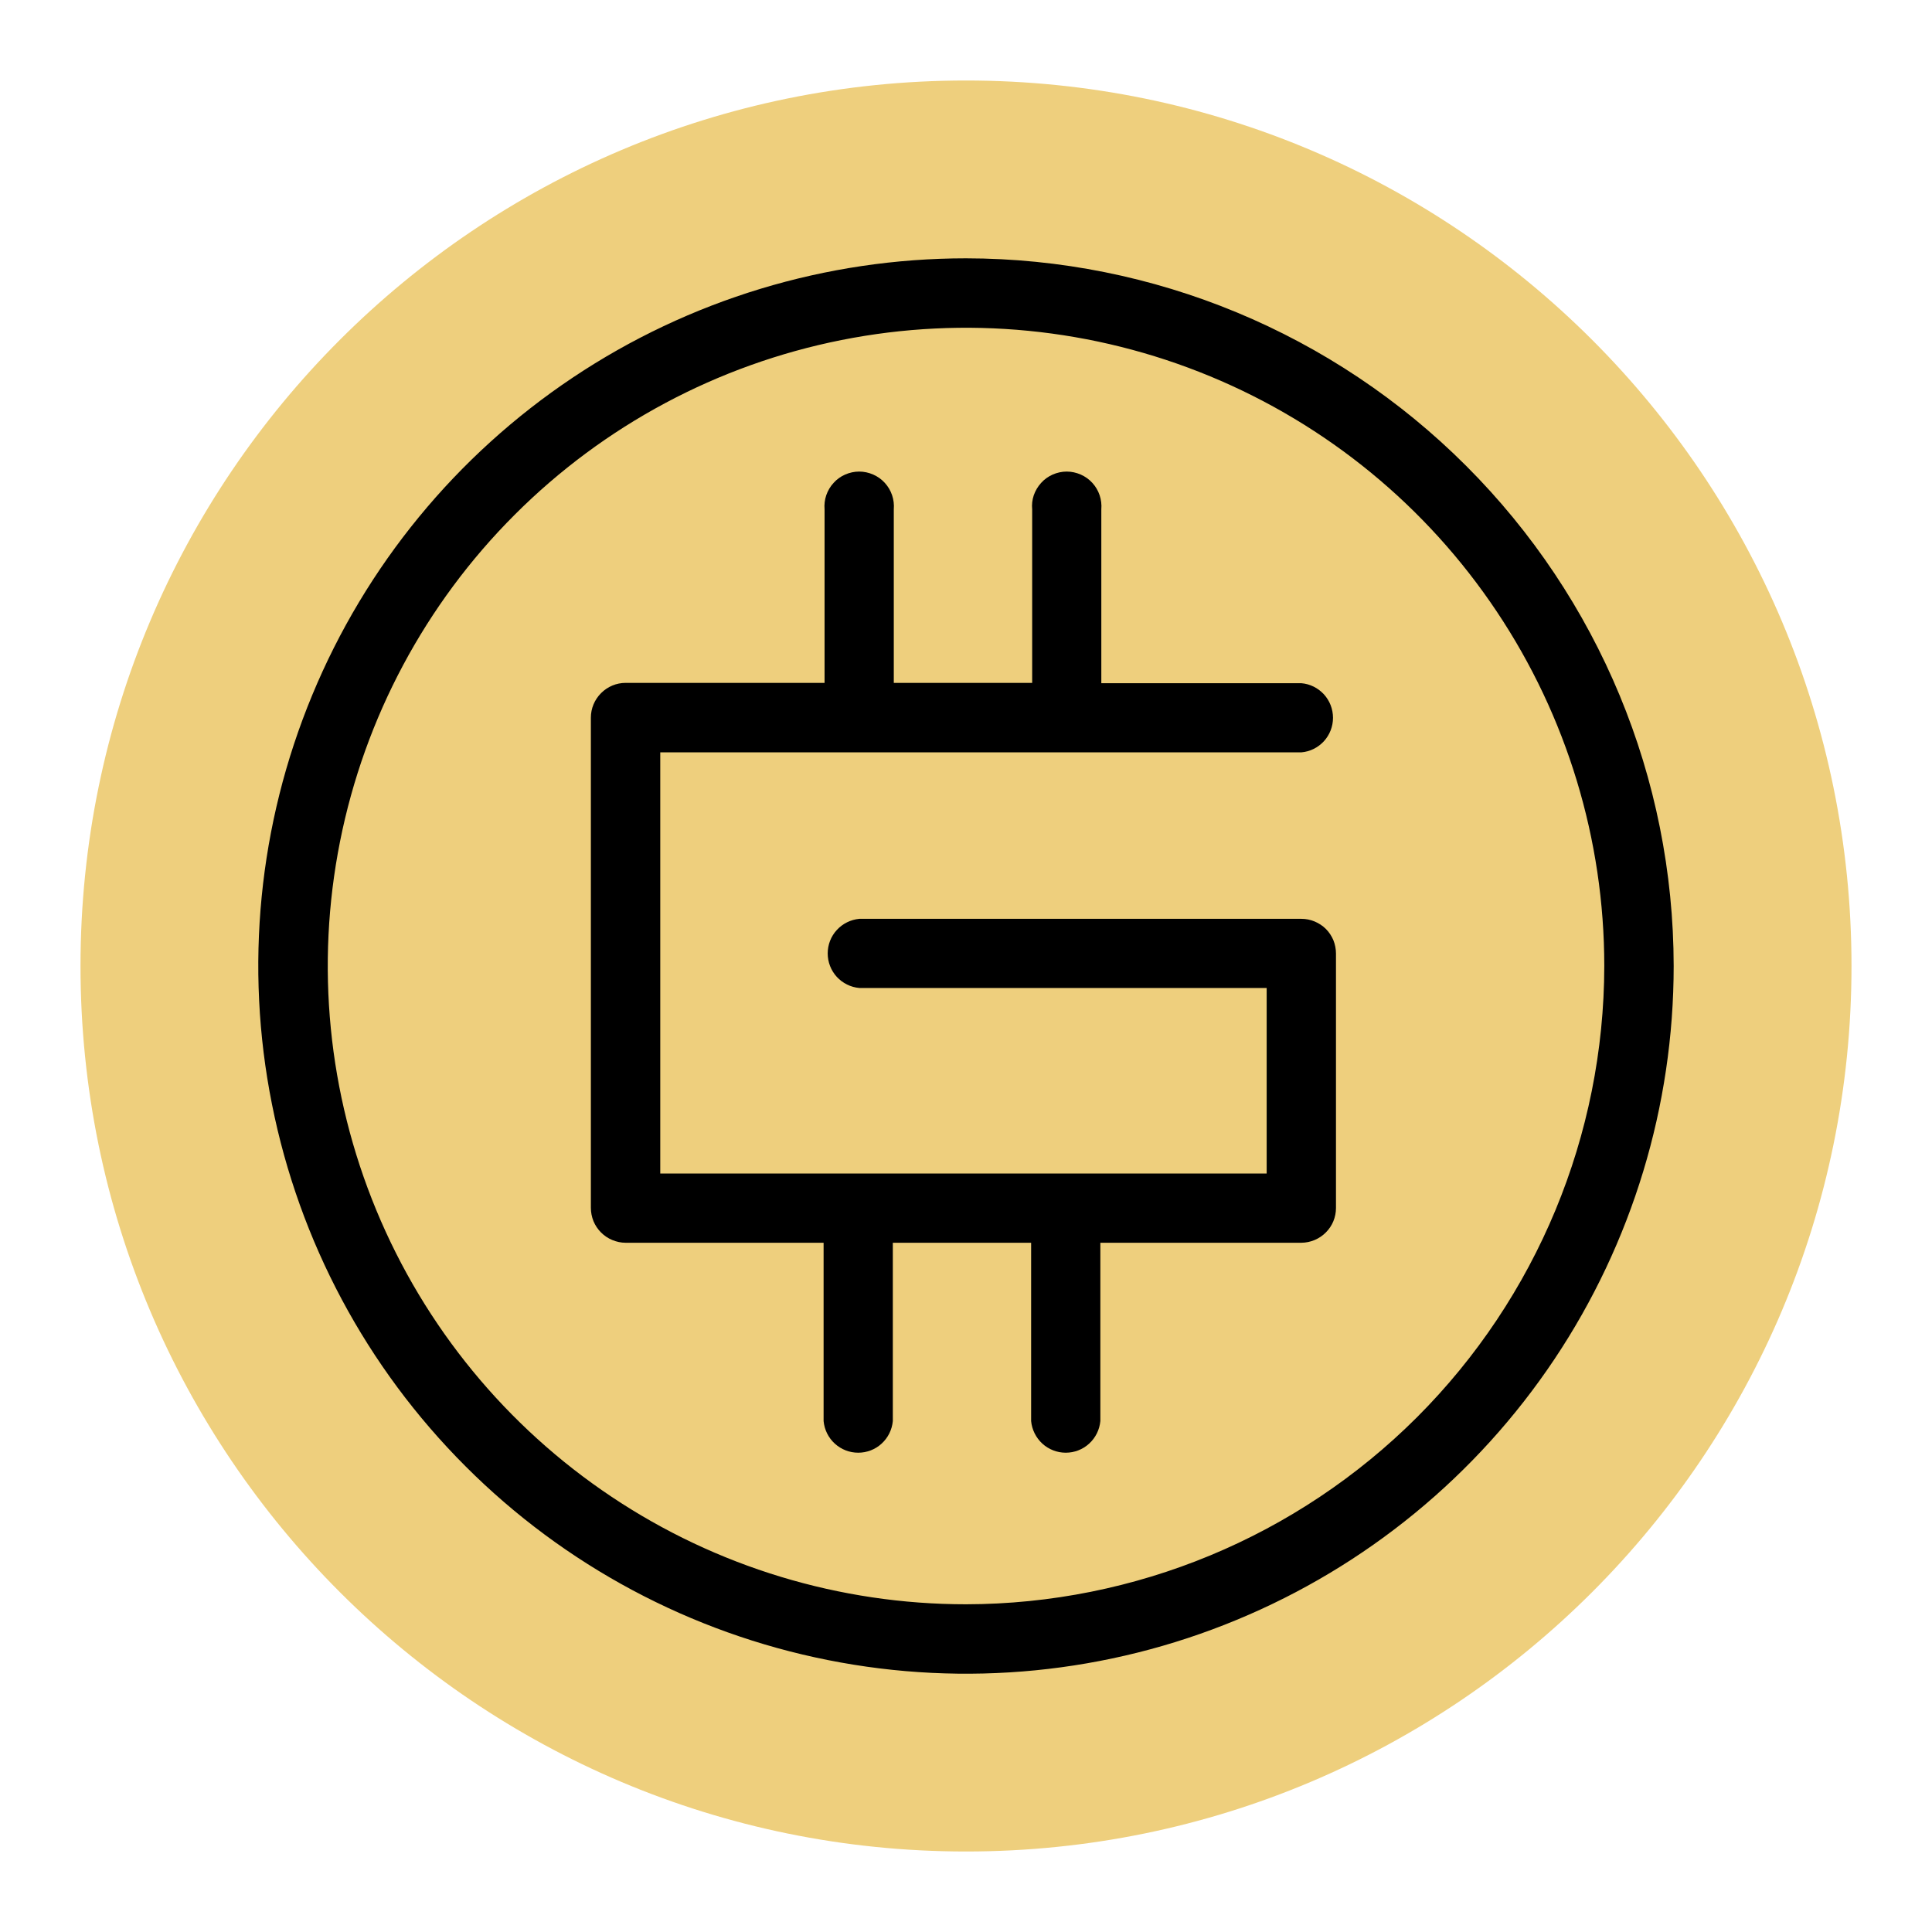 <svg xmlns="http://www.w3.org/2000/svg"
     width="100%"
     height="100%"
     viewBox="0 0 24 24"
     fill="none">
    <path d="M23 12C23 18.075 18.075 23 12 23C5.925 23 1 18.075 1 12C1 5.925 5.925 1 12 1C18.075 1 23 5.925 23 12Z" fill="#EECF7D"/>
    <path d="M12 3.209C10.261 3.209 8.562 3.724 7.116 4.69C5.67 5.656 4.543 7.029 3.878 8.636C3.212 10.242 3.038 12.01 3.378 13.715C3.717 15.421 4.554 16.987 5.784 18.216C7.013 19.446 8.58 20.283 10.285 20.622C11.99 20.962 13.758 20.788 15.364 20.122C16.971 19.457 18.344 18.33 19.31 16.884C20.276 15.438 20.791 13.739 20.791 12C20.789 9.669 19.862 7.435 18.213 5.787C16.565 4.138 14.331 3.211 12 3.209ZM12 19.929C10.432 19.929 8.899 19.464 7.595 18.592C6.291 17.721 5.275 16.483 4.675 15.034C4.075 13.585 3.918 11.991 4.224 10.453C4.53 8.915 5.285 7.502 6.394 6.394C7.502 5.285 8.915 4.53 10.453 4.224C11.991 3.918 13.585 4.075 15.034 4.675C16.483 5.275 17.721 6.291 18.592 7.595C19.464 8.899 19.929 10.432 19.929 12C19.926 14.102 19.09 16.117 17.604 17.604C16.117 19.09 14.102 19.926 12 19.929Z" fill="black"/>
    <path d="M16.166 9.346C16.274 9.337 16.373 9.287 16.446 9.208C16.519 9.128 16.559 9.024 16.559 8.917C16.559 8.809 16.519 8.705 16.446 8.625C16.373 8.546 16.274 8.496 16.166 8.487H13.681V6.328C13.686 6.268 13.679 6.208 13.66 6.152C13.641 6.095 13.61 6.043 13.57 5.999C13.529 5.954 13.48 5.919 13.425 5.895C13.37 5.871 13.311 5.858 13.251 5.858C13.191 5.858 13.132 5.871 13.077 5.895C13.023 5.919 12.973 5.954 12.933 5.999C12.893 6.043 12.862 6.095 12.842 6.152C12.823 6.208 12.816 6.268 12.822 6.328V8.483H11.103V6.328C11.108 6.268 11.101 6.208 11.082 6.152C11.063 6.095 11.032 6.043 10.992 5.999C10.951 5.954 10.902 5.919 10.847 5.895C10.792 5.871 10.733 5.858 10.673 5.858C10.613 5.858 10.554 5.871 10.499 5.895C10.444 5.919 10.395 5.954 10.355 5.999C10.314 6.043 10.284 6.095 10.264 6.152C10.245 6.208 10.238 6.268 10.243 6.328V8.483H7.772C7.657 8.483 7.548 8.529 7.467 8.61C7.386 8.691 7.34 8.8 7.34 8.915V15.003C7.34 15.06 7.351 15.116 7.372 15.169C7.394 15.222 7.426 15.27 7.466 15.31C7.506 15.35 7.553 15.382 7.606 15.404C7.659 15.426 7.715 15.438 7.772 15.438H10.231V17.653C10.241 17.76 10.29 17.86 10.37 17.933C10.45 18.006 10.553 18.046 10.661 18.046C10.769 18.046 10.873 18.006 10.952 17.933C11.032 17.86 11.081 17.76 11.091 17.653V15.438H12.809V17.653C12.819 17.76 12.869 17.86 12.948 17.933C13.028 18.006 13.132 18.046 13.239 18.046C13.347 18.046 13.451 18.006 13.53 17.933C13.61 17.86 13.659 17.76 13.669 17.653V15.438H16.166C16.28 15.437 16.39 15.391 16.47 15.31C16.551 15.23 16.596 15.12 16.596 15.006V11.845C16.596 11.789 16.585 11.733 16.564 11.68C16.542 11.628 16.511 11.58 16.471 11.54C16.431 11.5 16.383 11.469 16.331 11.447C16.279 11.425 16.223 11.414 16.166 11.414H10.675C10.568 11.424 10.468 11.473 10.395 11.553C10.322 11.632 10.282 11.736 10.282 11.844C10.282 11.951 10.322 12.055 10.395 12.135C10.468 12.214 10.568 12.264 10.675 12.273H15.735V14.578H8.202V9.346H16.166Z" fill="black"/>
</svg>
